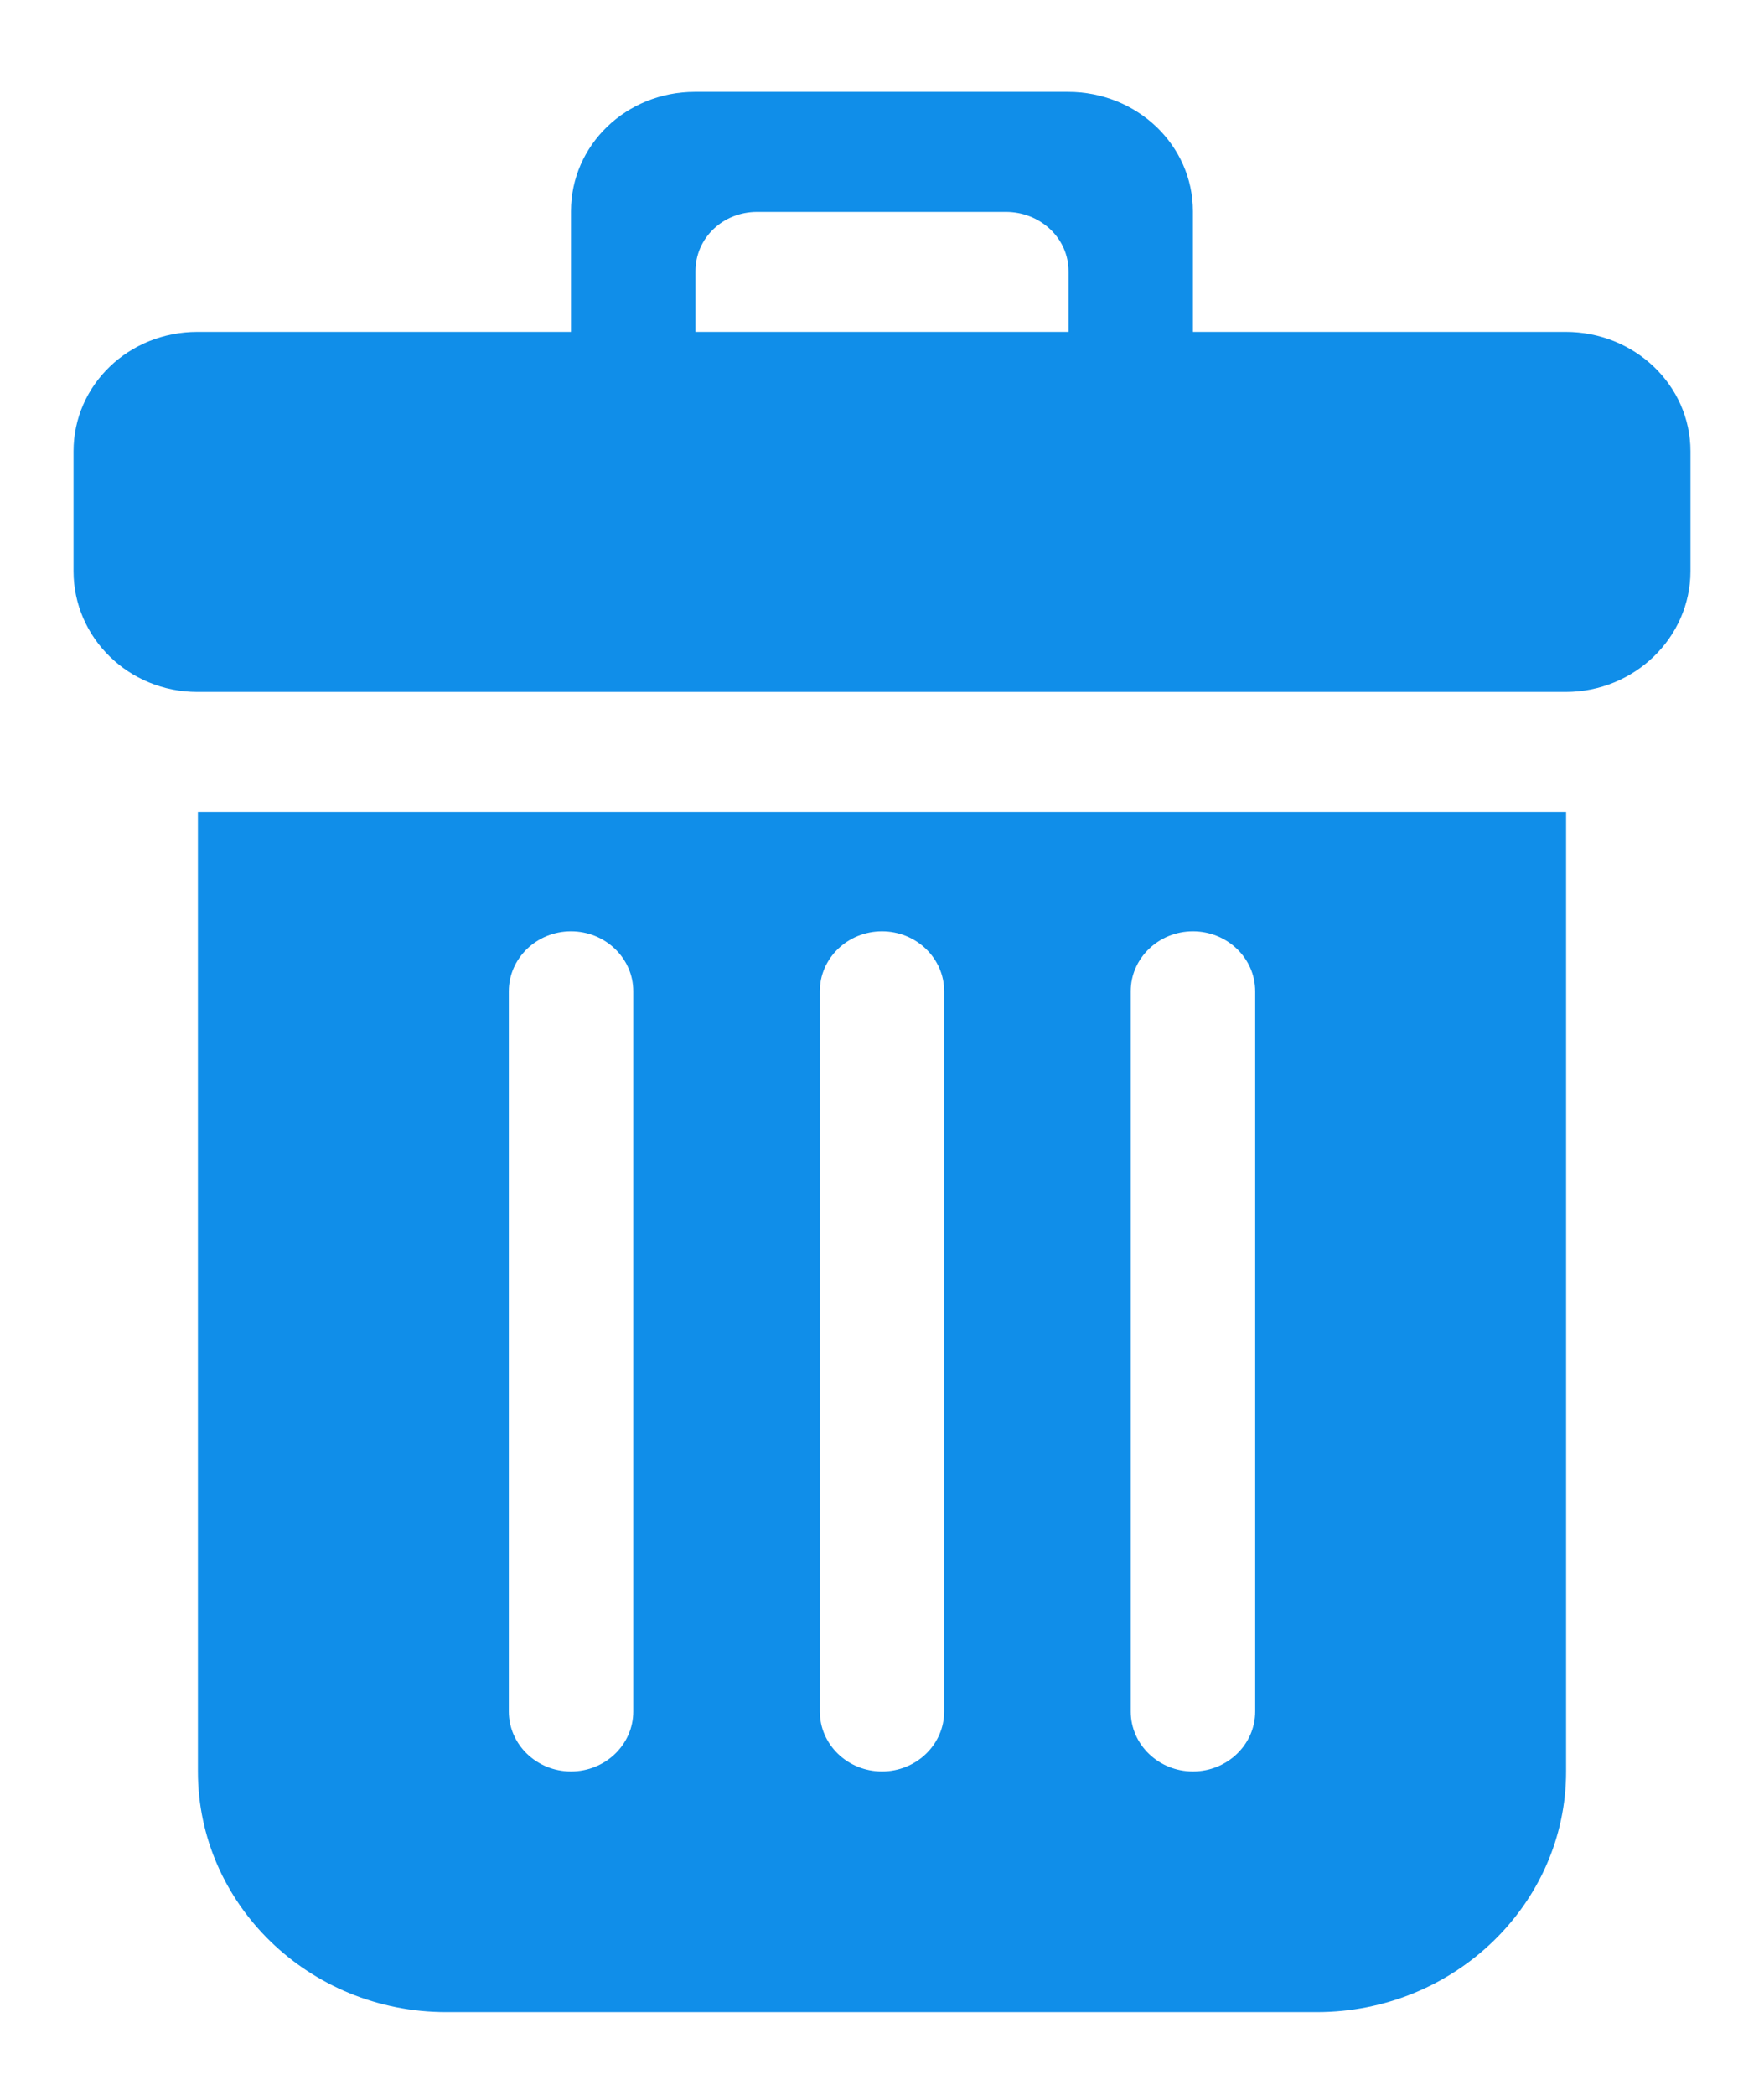 
<svg width="16px" height="19px" viewBox="0 0 16 19" version="1.1" xmlns="http://www.w3.org/2000/svg" xmlns:xlink="http://www.w3.org/1999/xlink">
    <!-- Generator: Sketch 49.2 (51160) - http://www.bohemiancoding.com/sketch -->
    <desc>Created with Sketch.</desc>
    <defs></defs>
    <g id="高保真原型" stroke="none" stroke-width="1" fill="none" fill-rule="evenodd">
        <g id="项目" transform="translate(-930, -172)" fill="#108EE9" fill-rule="nonzero">
            <g id="回收站" transform="translate(919, 171)">
                <path d="M12.795,17.067 C12.795,18.269 13.801,19.25 15.047,19.25 L22.944,19.25 C24.19,19.25 25.205,18.269 25.205,17.067 L25.205,8.365 L12.795,8.365 L12.795,17.067 Z M21.256,9.991 C21.256,9.691 21.509,9.447 21.82,9.447 C22.132,9.447 22.385,9.691 22.385,9.991 L22.385,16.523 C22.385,16.823 22.132,17.067 21.82,17.067 C21.509,17.067 21.256,16.823 21.256,16.523 L21.256,9.991 Z M18.436,9.991 C18.436,9.691 18.688,9.447 19,9.447 C19.311,9.447 19.564,9.691 19.564,9.991 L19.564,16.523 C19.564,16.823 19.311,17.067 19,17.067 C18.688,17.067 18.436,16.823 18.436,16.523 L18.436,9.991 Z M15.615,9.991 C15.615,9.691 15.868,9.447 16.179,9.447 C16.491,9.447 16.744,9.691 16.744,9.991 L16.744,16.523 C16.744,16.823 16.491,17.067 16.179,17.067 C15.868,17.067 15.615,16.823 15.615,16.523 L15.615,9.991 Z M25.201,4.01 L21.82,4.01 L21.82,2.916 C21.82,2.315 21.311,1.833 20.688,1.833 L17.303,1.833 C16.68,1.833 16.179,2.315 16.179,2.916 L16.179,4.01 L12.791,4.01 C12.167,4.01 11.667,4.492 11.667,5.093 L11.667,6.181 C11.667,6.783 12.167,7.276 12.79,7.276 L25.202,7.276 C25.824,7.276 26.333,6.783 26.333,6.181 L26.333,5.093 C26.333,4.492 25.824,4.01 25.201,4.01 L25.201,4.01 Z M20.692,4.01 L17.308,4.01 L17.308,3.46 C17.308,3.159 17.556,2.922 17.867,2.922 L20.124,2.922 C20.435,2.922 20.692,3.159 20.692,3.46 L20.692,4.01 Z" id="Shape"></path>
            </g>
        </g>
    </g>
</svg>